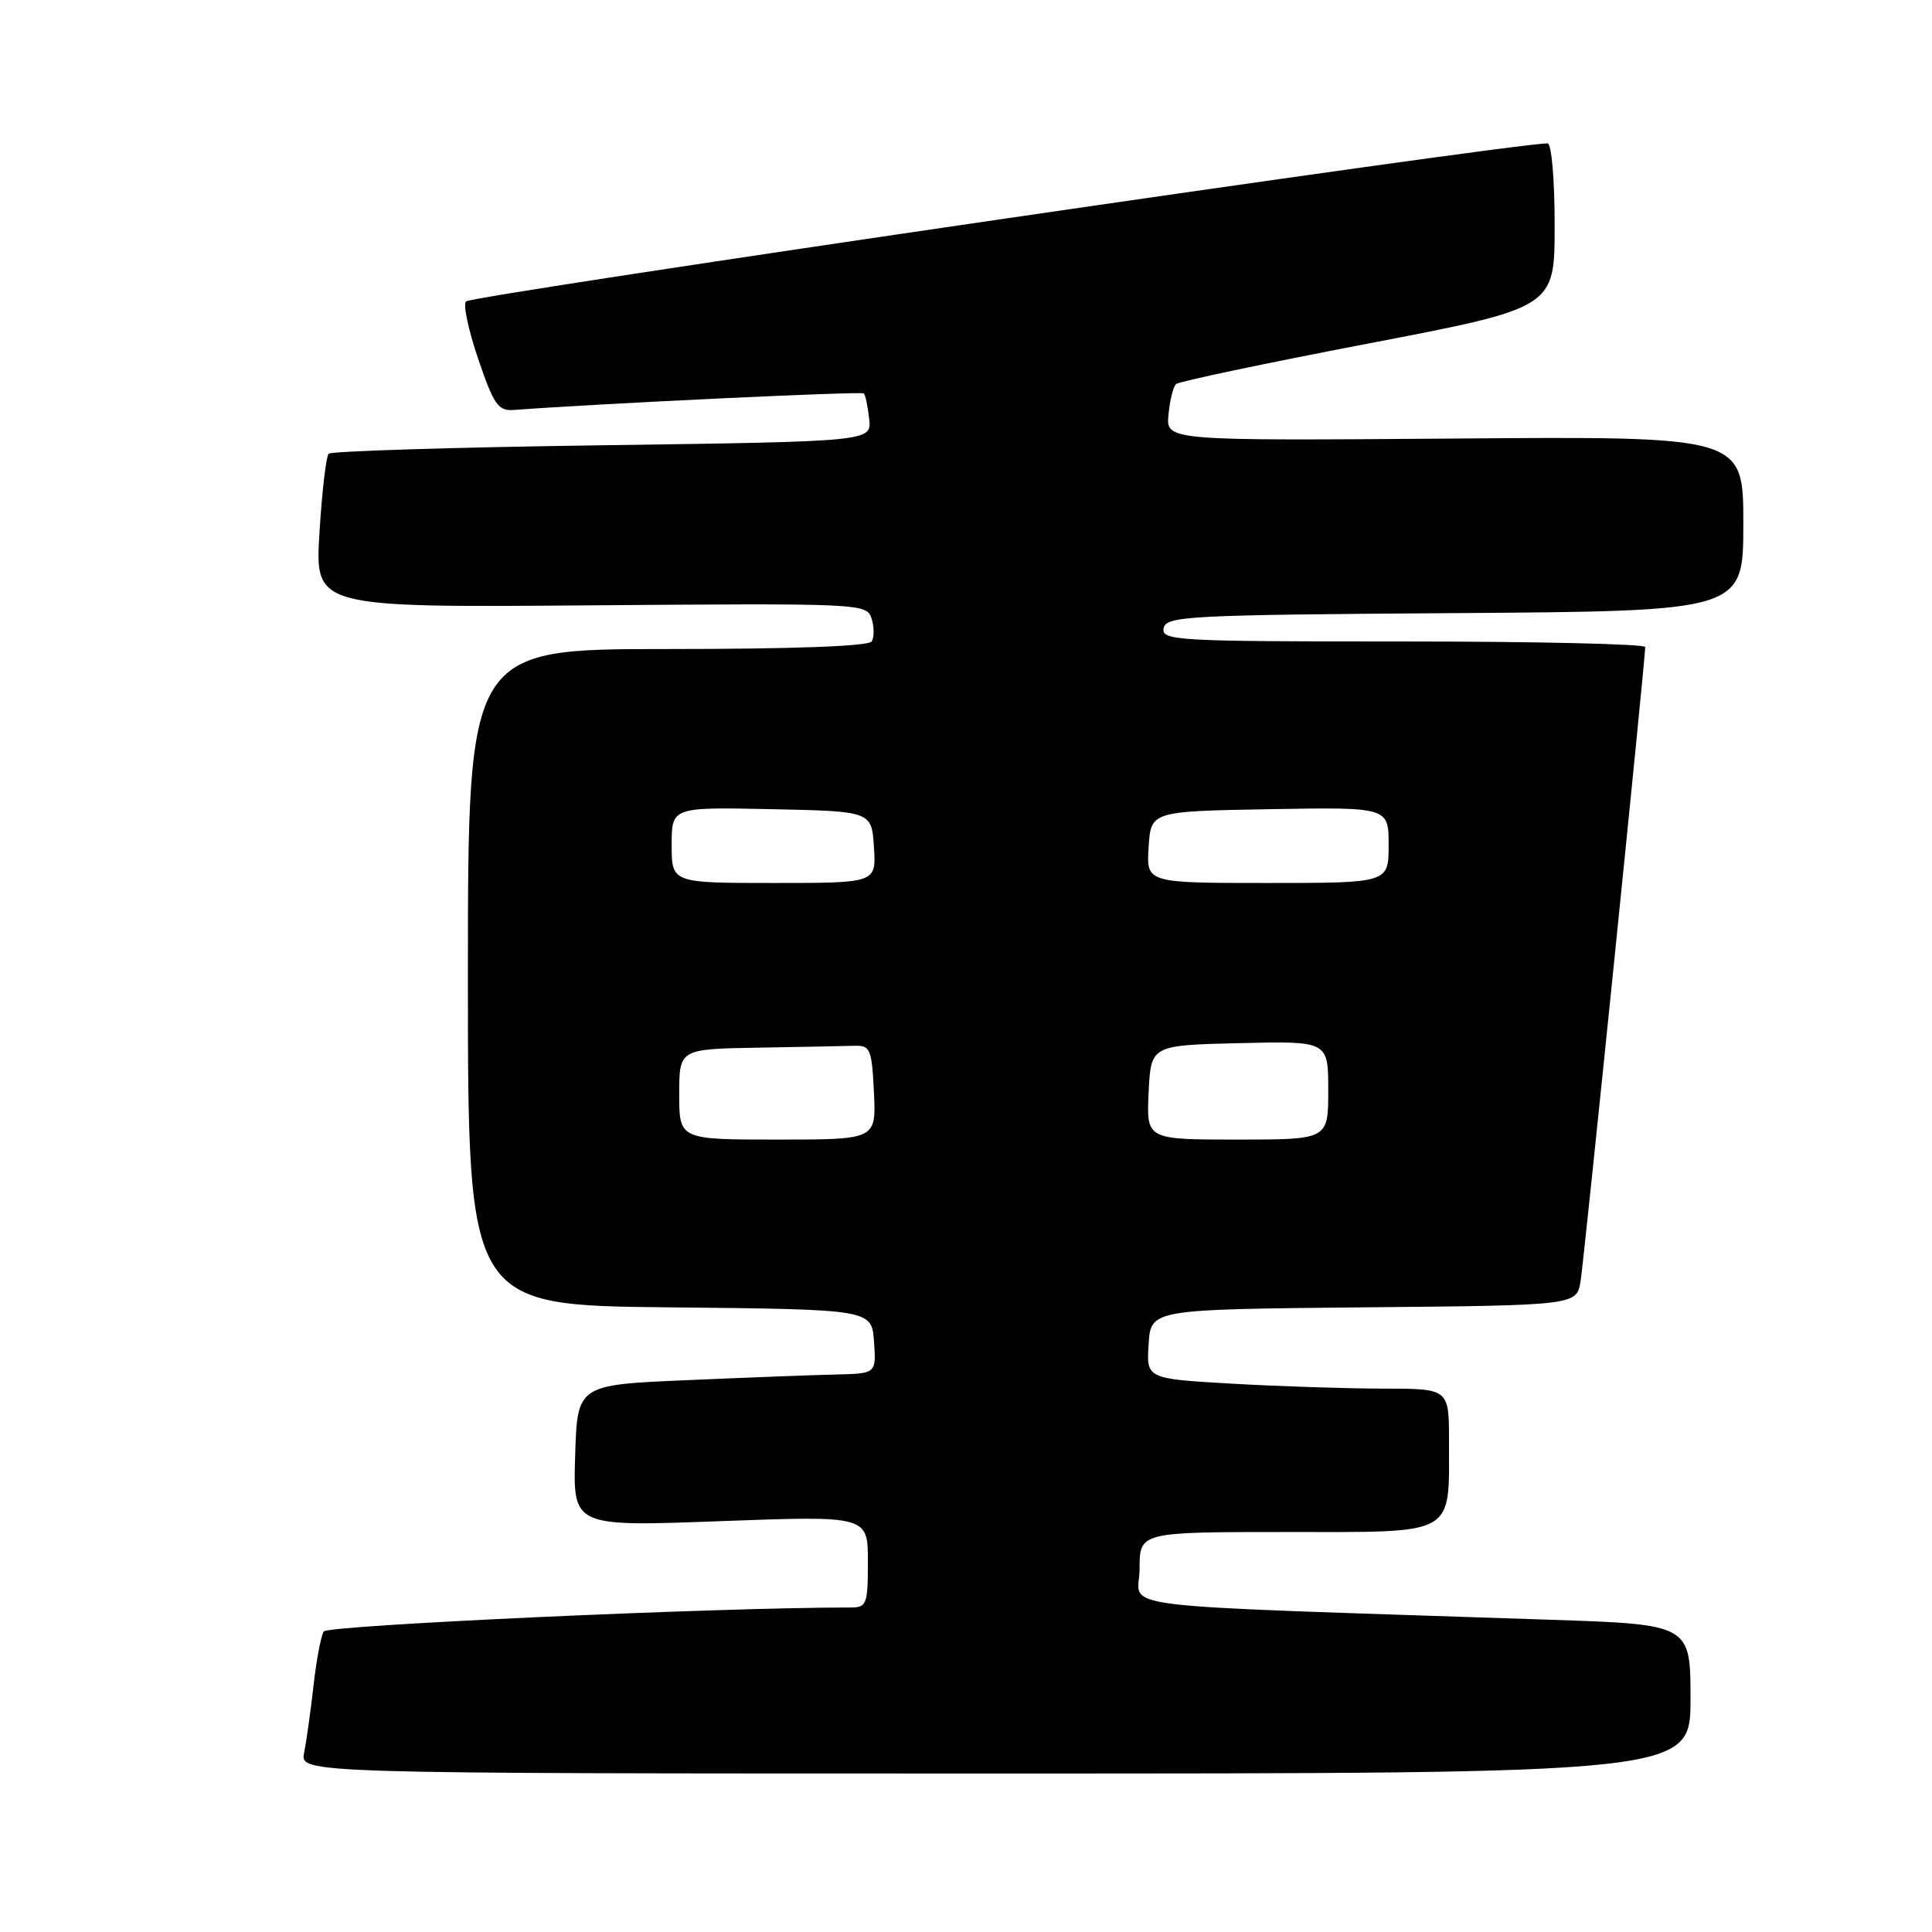 <?xml version="1.0" encoding="UTF-8" standalone="no"?>
<!DOCTYPE svg PUBLIC "-//W3C//DTD SVG 1.1//EN" "http://www.w3.org/Graphics/SVG/1.1/DTD/svg11.dtd" >
<svg xmlns="http://www.w3.org/2000/svg" xmlns:xlink="http://www.w3.org/1999/xlink" version="1.1" viewBox="0 0 256 256">
 <g >
 <path fill="currentColor"
d=" M 224.00 225.12 C 224.00 215.24 224.00 215.24 205.25 214.62 C 144.92 212.59 151.00 213.35 151.00 207.88 C 151.00 203.00 151.00 203.00 170.52 203.00 C 193.13 203.00 192.00 203.64 192.00 190.93 C 192.00 184.00 192.00 184.00 183.25 184.00 C 178.44 183.99 169.42 183.70 163.20 183.34 C 151.90 182.69 151.90 182.69 152.20 178.09 C 152.50 173.50 152.50 173.50 180.71 173.23 C 208.92 172.97 208.92 172.97 209.44 169.73 C 209.91 166.80 218.00 87.47 218.00 85.74 C 218.00 85.33 203.57 85.00 185.93 85.00 C 155.92 85.00 153.88 84.89 154.19 83.25 C 154.50 81.63 157.26 81.48 192.76 81.24 C 231.00 80.98 231.00 80.98 231.00 69.39 C 231.00 57.81 231.00 57.81 192.75 58.11 C 154.50 58.40 154.50 58.40 154.83 54.95 C 155.01 53.05 155.46 51.23 155.83 50.89 C 156.20 50.55 167.64 48.14 181.25 45.53 C 206.00 40.78 206.00 40.78 206.00 29.89 C 206.00 23.80 205.59 19.00 205.06 19.00 C 200.16 19.00 62.73 39.08 61.75 39.94 C 61.34 40.31 62.06 43.73 63.36 47.55 C 65.45 53.68 66.01 54.48 68.11 54.32 C 79.43 53.47 114.16 51.83 114.46 52.13 C 114.68 52.34 114.99 53.86 115.17 55.51 C 115.50 58.50 115.50 58.50 79.83 59.00 C 60.22 59.27 43.89 59.78 43.55 60.12 C 43.21 60.46 42.66 65.18 42.33 70.62 C 41.73 80.50 41.73 80.50 78.29 80.21 C 114.25 79.93 114.85 79.96 115.49 81.96 C 115.84 83.07 115.85 84.44 115.51 84.99 C 115.11 85.63 105.15 86.00 88.44 86.00 C 62.00 86.00 62.00 86.00 62.00 129.48 C 62.00 172.97 62.00 172.97 88.75 173.23 C 115.50 173.50 115.50 173.50 115.81 177.75 C 116.11 182.00 116.11 182.00 110.81 182.13 C 107.89 182.19 98.97 182.53 91.00 182.88 C 76.50 183.50 76.50 183.50 76.21 192.89 C 75.92 202.29 75.92 202.29 95.46 201.56 C 115.00 200.84 115.00 200.84 115.00 206.92 C 115.00 212.56 114.84 213.00 112.75 213.00 C 94.85 213.00 43.40 215.35 42.89 216.18 C 42.53 216.77 41.92 220.00 41.54 223.37 C 41.16 226.74 40.60 230.74 40.30 232.25 C 39.75 235.00 39.75 235.00 131.88 235.00 C 224.00 235.00 224.00 235.00 224.00 225.12 Z  M 90.00 145.00 C 90.00 139.00 90.00 139.00 100.50 138.82 C 106.28 138.72 112.01 138.61 113.25 138.57 C 115.32 138.51 115.52 139.00 115.80 144.75 C 116.10 151.00 116.10 151.00 103.05 151.00 C 90.00 151.00 90.00 151.00 90.00 145.00 Z  M 152.20 144.75 C 152.50 138.50 152.50 138.50 164.25 138.22 C 176.00 137.94 176.00 137.94 176.00 144.47 C 176.00 151.00 176.00 151.00 163.95 151.00 C 151.90 151.00 151.90 151.00 152.20 144.75 Z  M 89.00 111.97 C 89.00 106.94 89.00 106.94 102.25 107.22 C 115.50 107.50 115.50 107.50 115.80 112.25 C 116.11 117.00 116.11 117.00 102.55 117.00 C 89.00 117.00 89.00 117.00 89.00 111.97 Z  M 152.20 112.25 C 152.50 107.50 152.50 107.50 168.25 107.22 C 184.00 106.95 184.00 106.95 184.00 111.97 C 184.00 117.00 184.00 117.00 167.95 117.00 C 151.89 117.00 151.89 117.00 152.20 112.25 Z "/>
</g>
</svg>